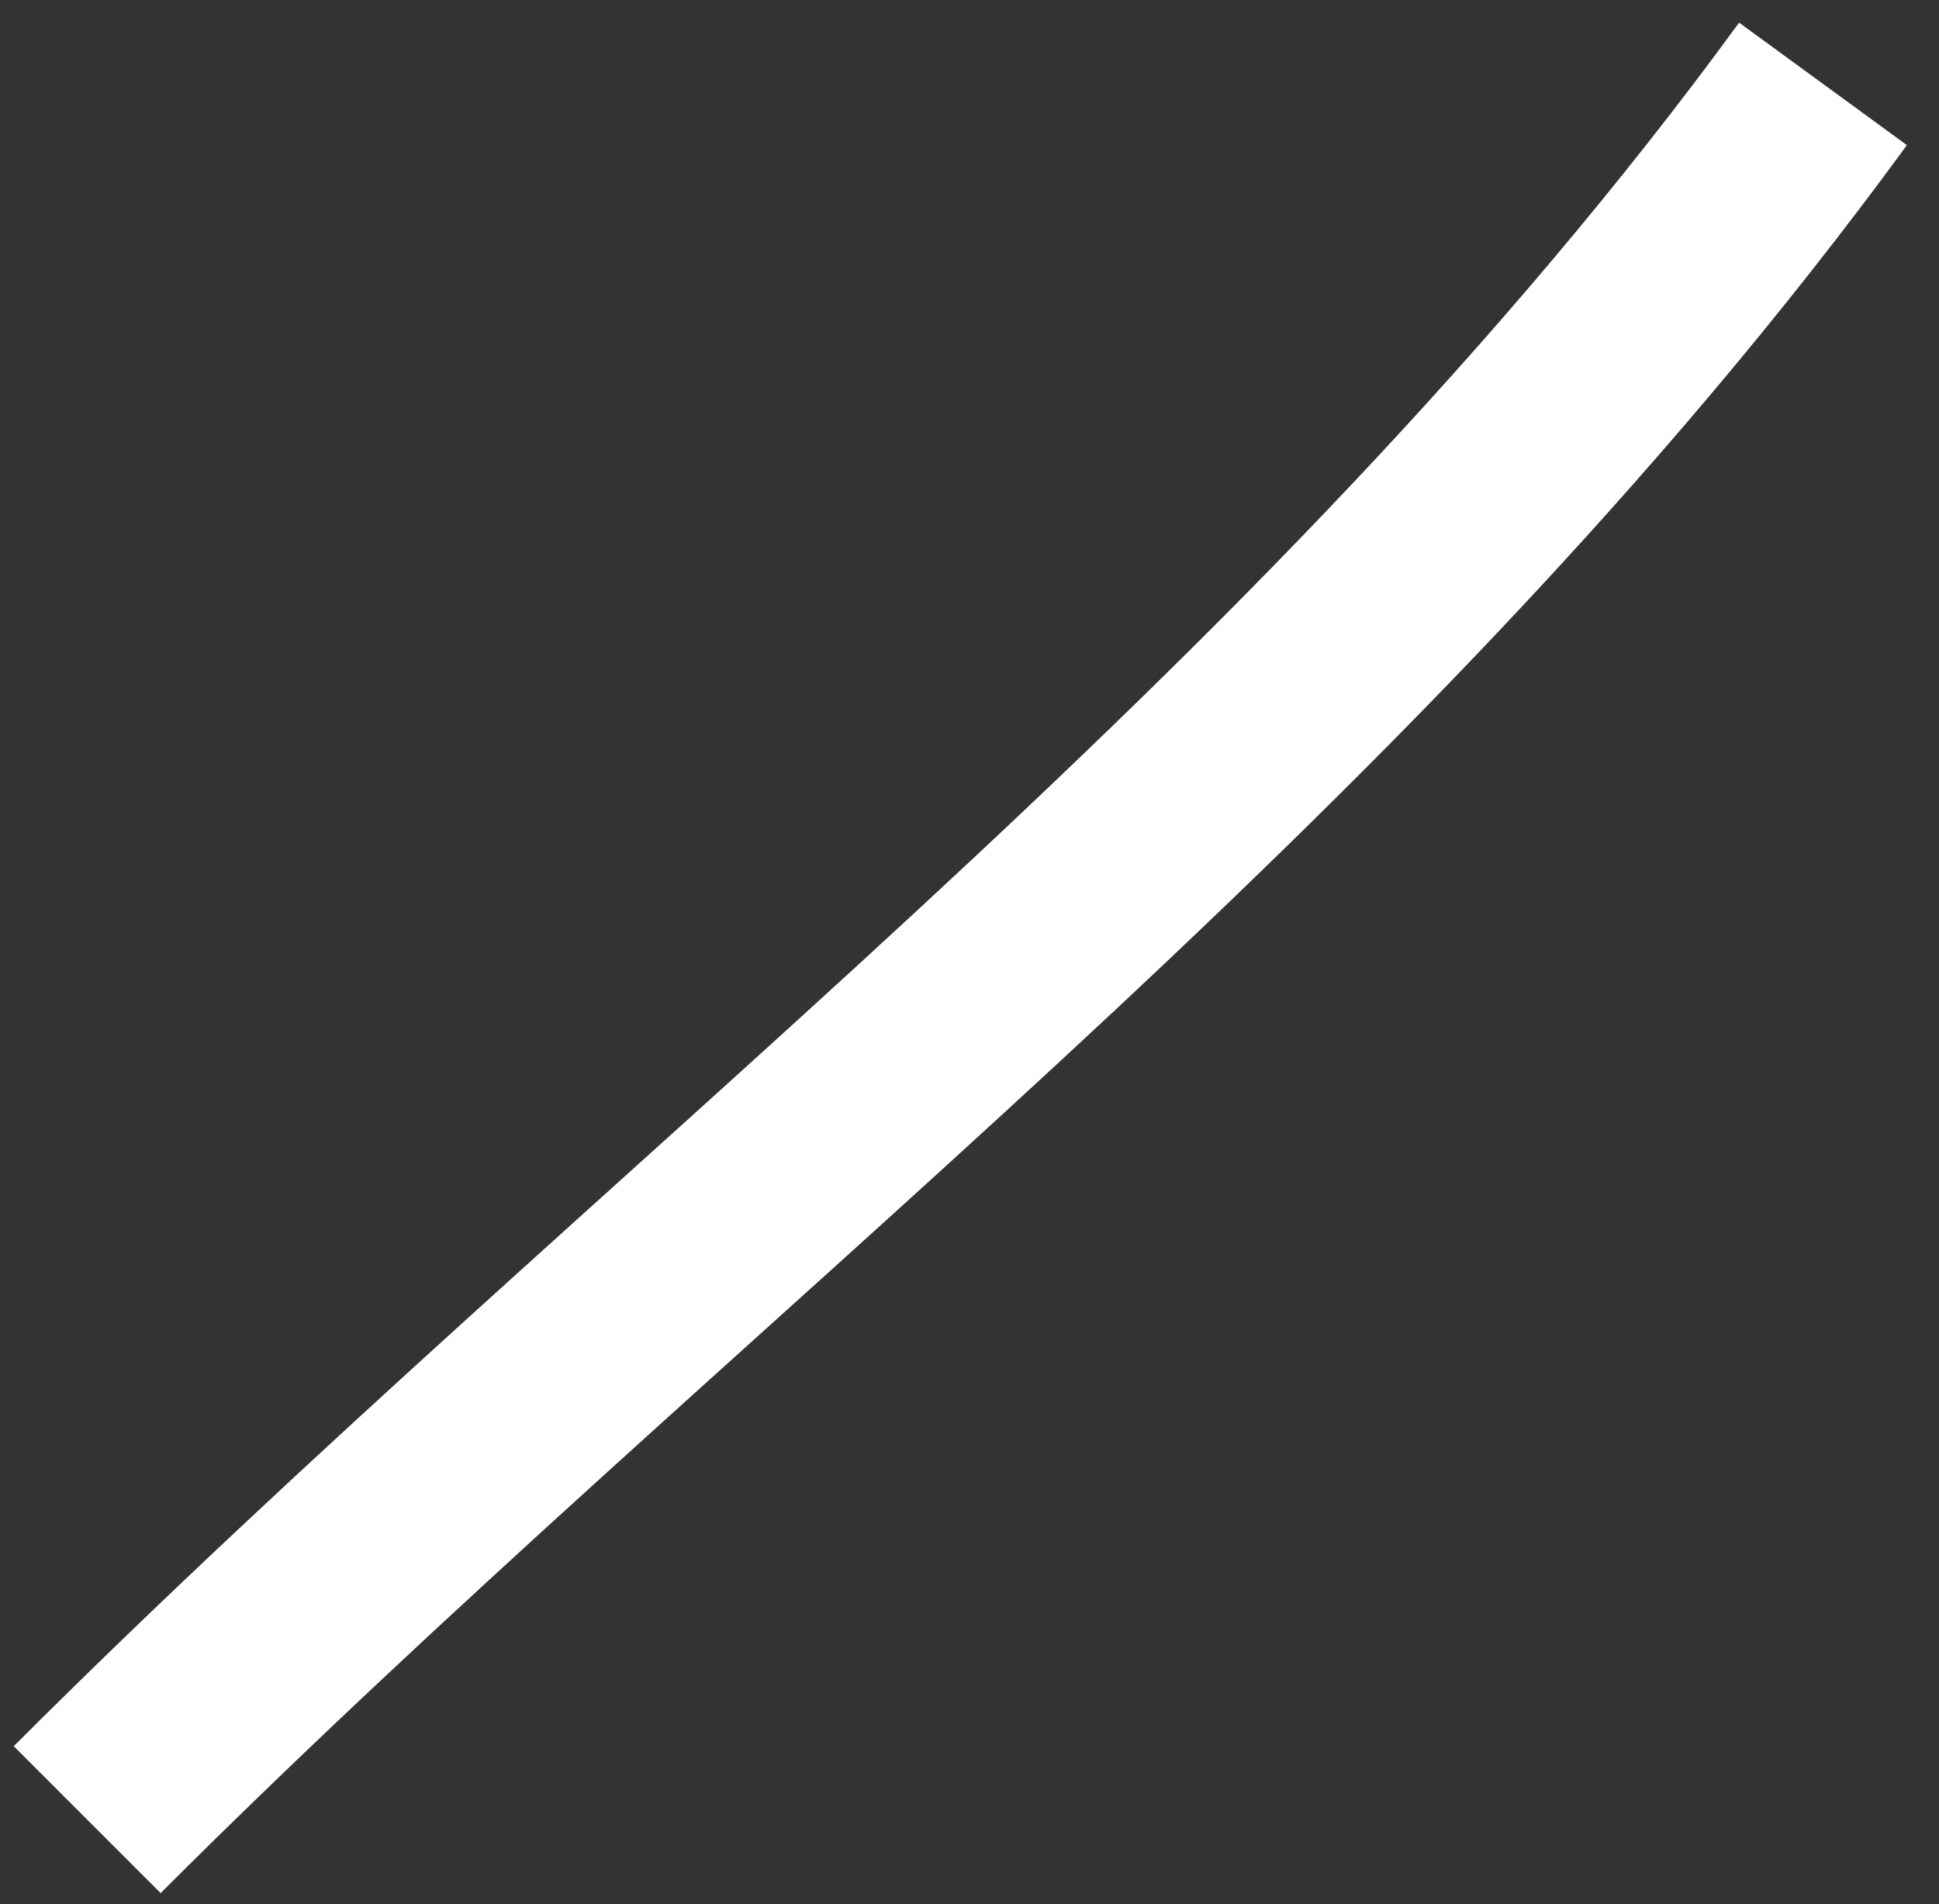 <svg width="56" height="55" viewBox="0 0 56 55" fill="none" xmlns="http://www.w3.org/2000/svg">
<rect x="0" y="0" width="56" height="55" fill="#333333" stroke="none"/>
<path d="M52.65 2.423C38.564 21.715 19.134 35.939 2.518 52.556" stroke="white" stroke-width="6"/>
</svg>
